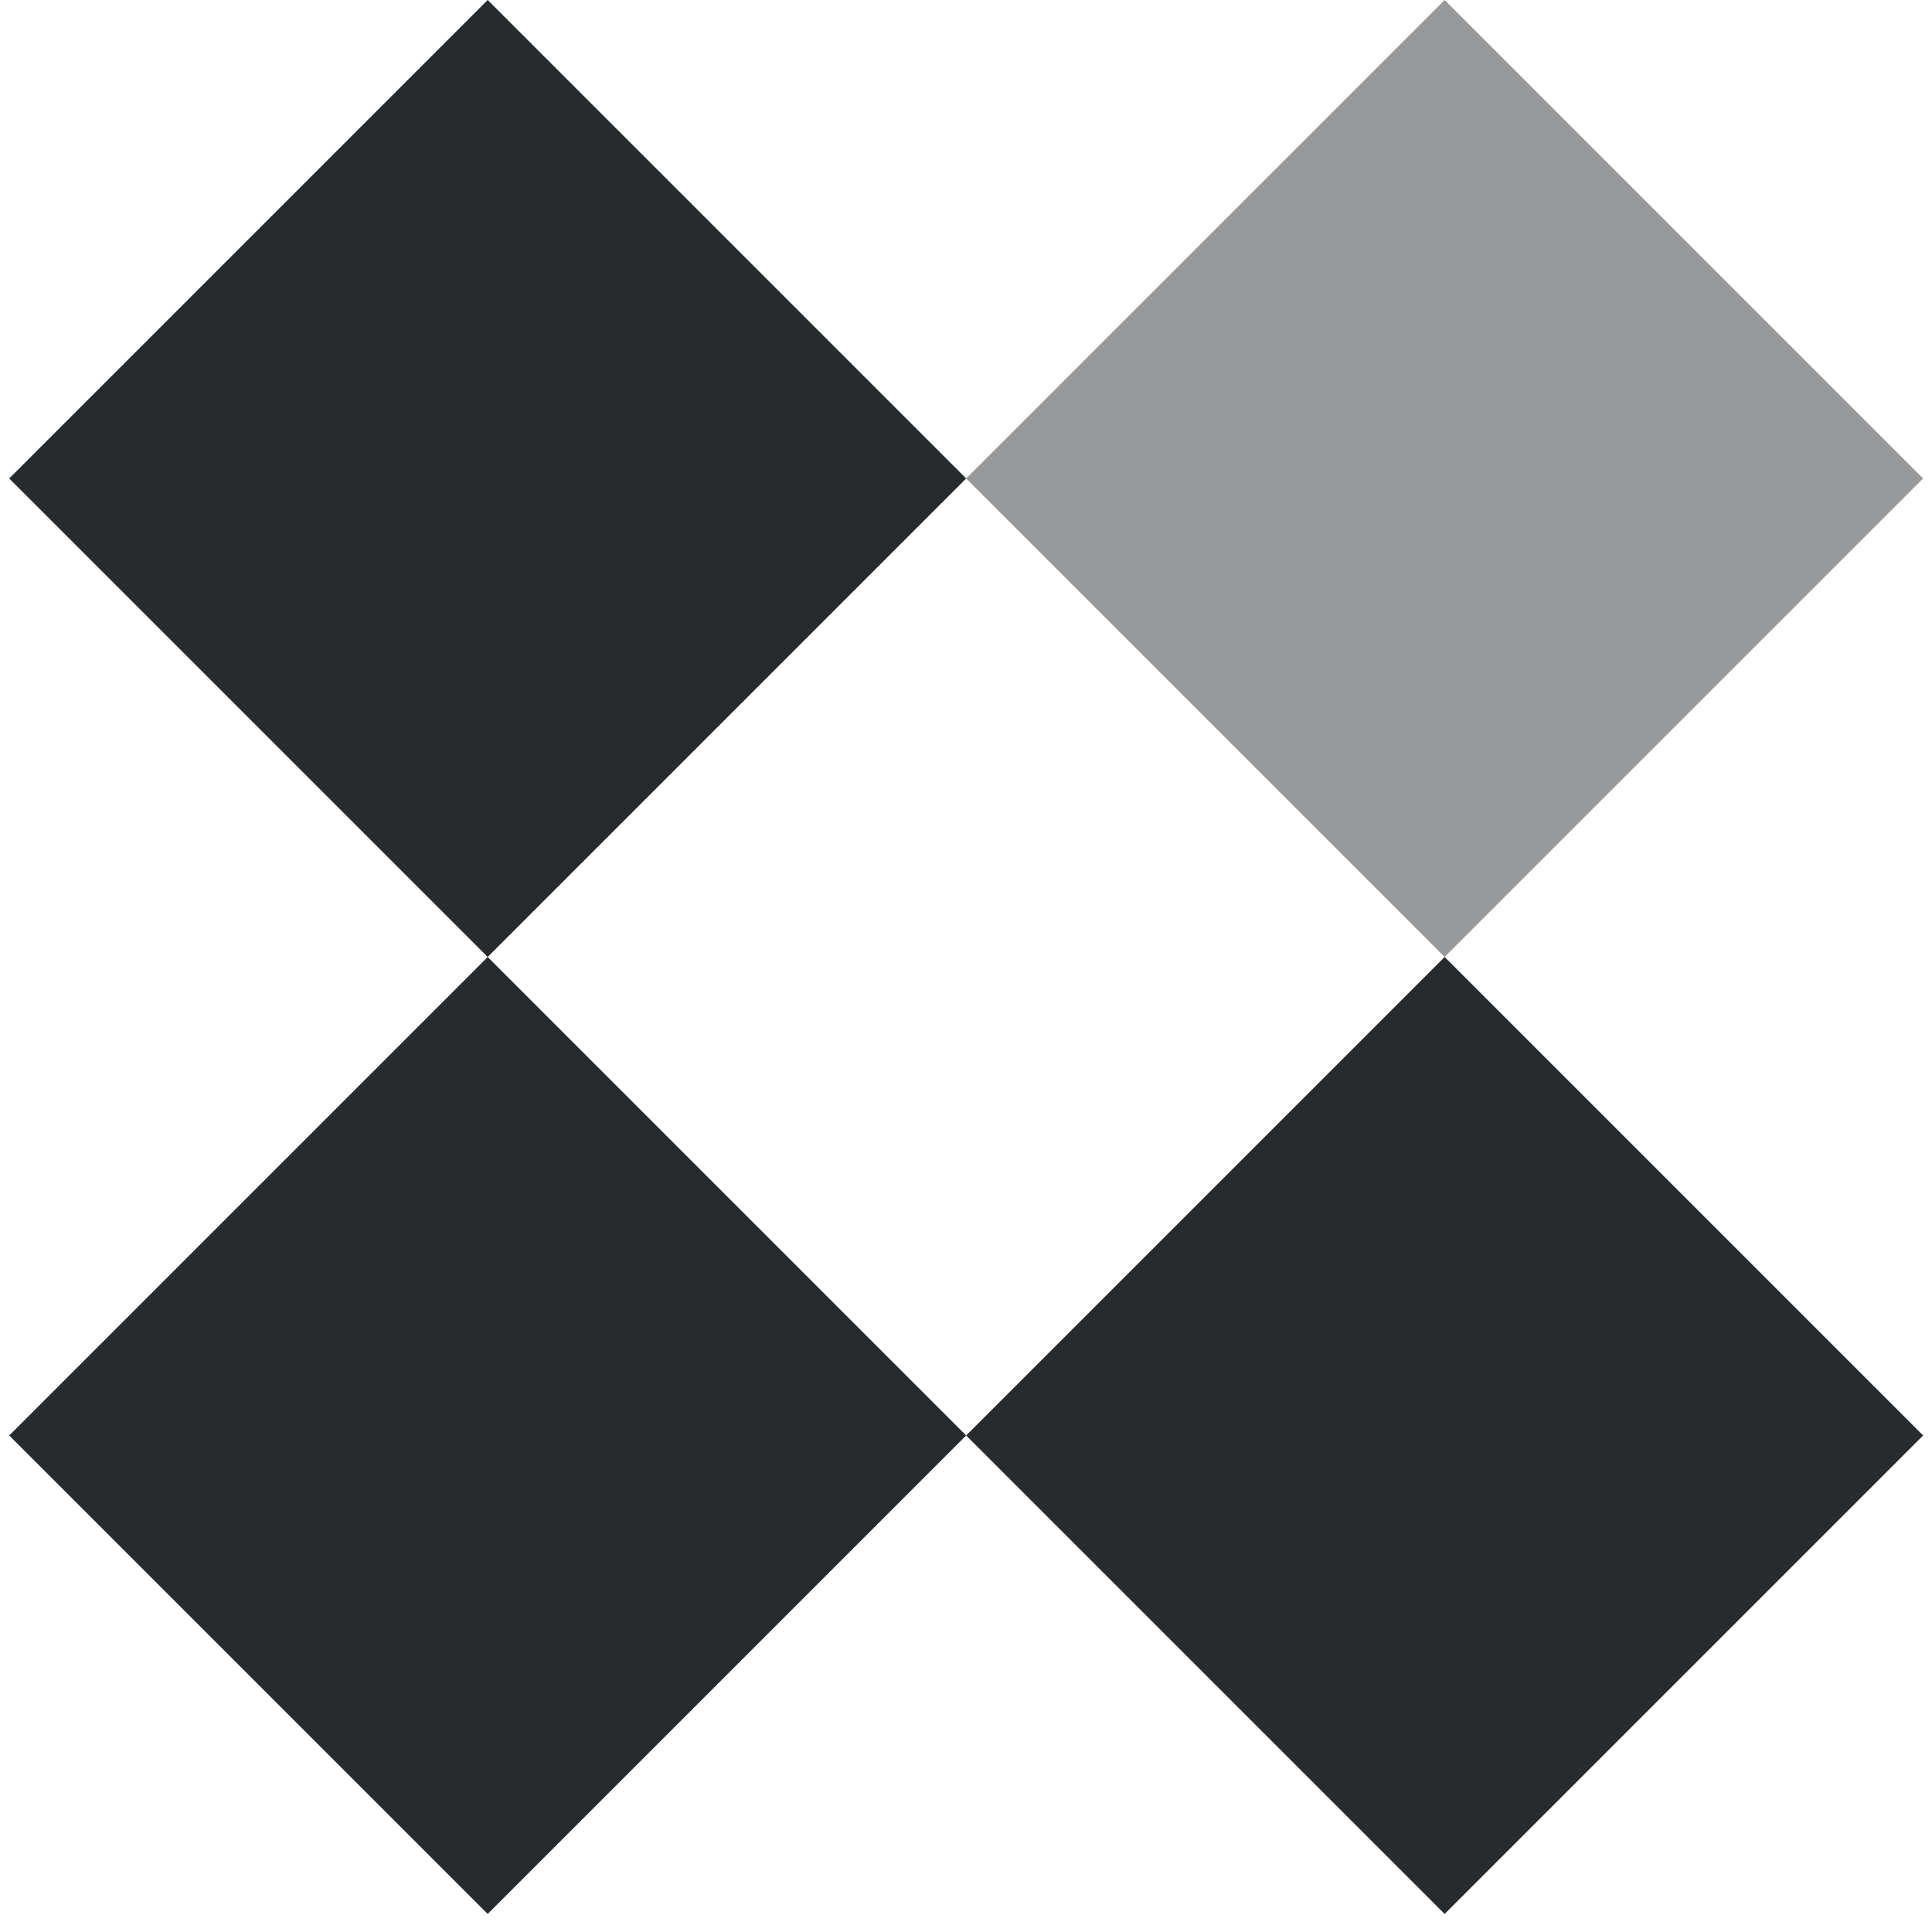 <svg width="92" height="92" viewBox="0 0 92 92" fill="none" xmlns="http://www.w3.org/2000/svg">
    <g filter="url(#filter0_b_234_390)">
        <rect x="0.438" y="22.785" width="32.223" height="32.223" transform="rotate(-45 0.438 22.785)" fill="#272B2E"/>
    </g>
    <g filter="url(#filter1_b_234_390)">
        <rect x="46.007" y="22.785" width="32.223" height="32.223" transform="rotate(-45 46.007 22.785)" fill="#272B2E" fill-opacity="0.478"/>
    </g>
    <g filter="url(#filter2_b_234_390)">
        <rect x="0.438" y="68.356" width="32.223" height="32.223" transform="rotate(-45 0.438 68.356)" fill="#272B2E"/>
    </g>
    <g filter="url(#filter3_b_234_390)">
        <rect x="46.007" y="68.356" width="32.223" height="32.223" transform="rotate(-45 46.007 68.356)" fill="#272B2E"/>
    </g>
    <defs>
        <filter id="filter0_b_234_390" x="-29.562" y="-30" width="105.57" height="105.57" filterUnits="userSpaceOnUse" color-interpolation-filters="sRGB">
            <feFlood flood-opacity="0" result="BackgroundImageFix"/>
            <feGaussianBlur in="BackgroundImageFix" stdDeviation="15"/>
            <feComposite in2="SourceAlpha" operator="in" result="effect1_backgroundBlur_234_390"/>
            <feBlend mode="normal" in="SourceGraphic" in2="effect1_backgroundBlur_234_390" result="shape"/>
        </filter>
        <filter id="filter1_b_234_390" x="16.007" y="-30" width="105.57" height="105.57" filterUnits="userSpaceOnUse" color-interpolation-filters="sRGB">
            <feFlood flood-opacity="0" result="BackgroundImageFix"/>
            <feGaussianBlur in="BackgroundImageFix" stdDeviation="15"/>
            <feComposite in2="SourceAlpha" operator="in" result="effect1_backgroundBlur_234_390"/>
            <feBlend mode="normal" in="SourceGraphic" in2="effect1_backgroundBlur_234_390" result="shape"/>
        </filter>
        <filter id="filter2_b_234_390" x="-29.562" y="15.57" width="105.57" height="105.57" filterUnits="userSpaceOnUse" color-interpolation-filters="sRGB">
            <feFlood flood-opacity="0" result="BackgroundImageFix"/>
            <feGaussianBlur in="BackgroundImageFix" stdDeviation="15"/>
            <feComposite in2="SourceAlpha" operator="in" result="effect1_backgroundBlur_234_390"/>
            <feBlend mode="normal" in="SourceGraphic" in2="effect1_backgroundBlur_234_390" result="shape"/>
        </filter>
        <filter id="filter3_b_234_390" x="16.007" y="15.57" width="105.57" height="105.57" filterUnits="userSpaceOnUse" color-interpolation-filters="sRGB">
            <feFlood flood-opacity="0" result="BackgroundImageFix"/>
            <feGaussianBlur in="BackgroundImageFix" stdDeviation="15"/>
            <feComposite in2="SourceAlpha" operator="in" result="effect1_backgroundBlur_234_390"/>
            <feBlend mode="normal" in="SourceGraphic" in2="effect1_backgroundBlur_234_390" result="shape"/>
        </filter>
    </defs>
</svg>
